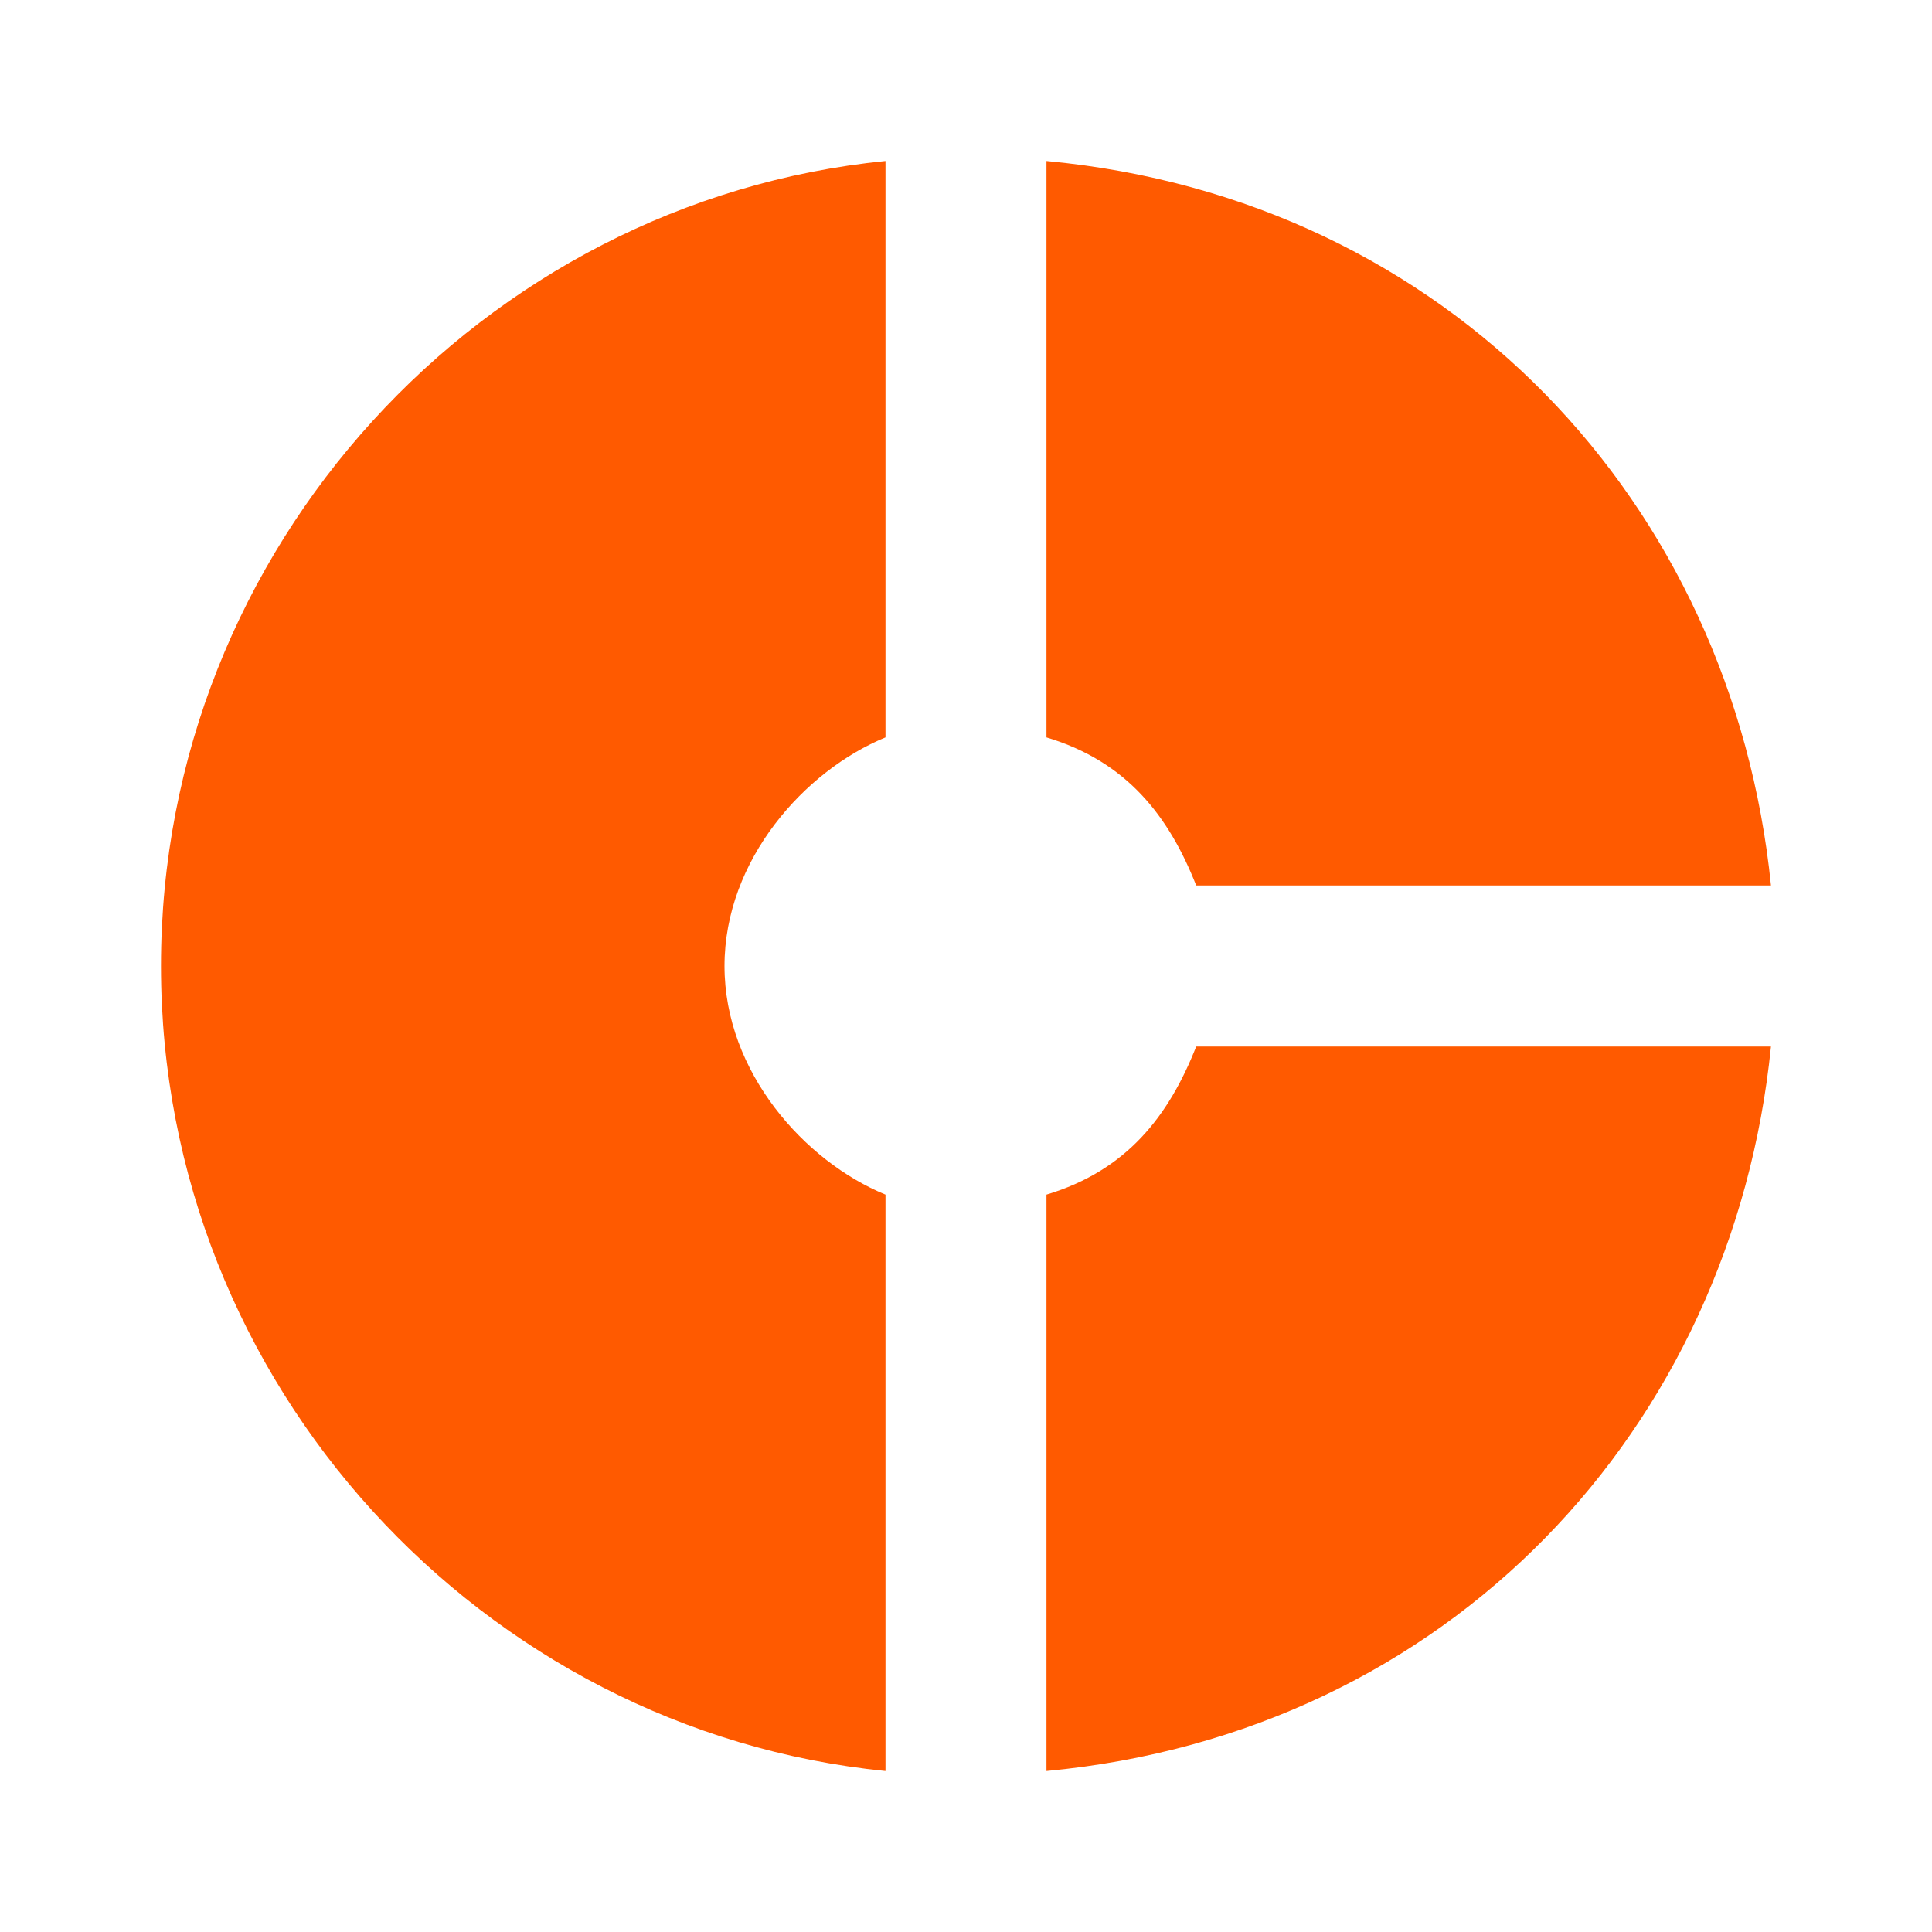 <svg width="40" height="40" viewBox="0 0 40 40" fill="none" xmlns="http://www.w3.org/2000/svg">
<g id="donut-small">
<path id="Vector" d="M18.333 15.267V3.333C10 4.167 3.333 11.317 3.333 20C3.333 28.683 10 35.833 18.333 36.667V24.733C16.666 24.05 15 22.2 15 20C15 17.8 16.666 15.95 18.333 15.267ZM24.766 18.333H36.666C35.866 10.417 30 4.117 21.666 3.333V15.267C23.333 15.767 24.2 16.9 24.766 18.333ZM21.666 24.733V36.667C30 35.883 35.866 29.583 36.666 21.667H24.766C24.2 23.1 23.333 24.233 21.666 24.733Z" fill="#FF5A00"/>
</g>
</svg>
